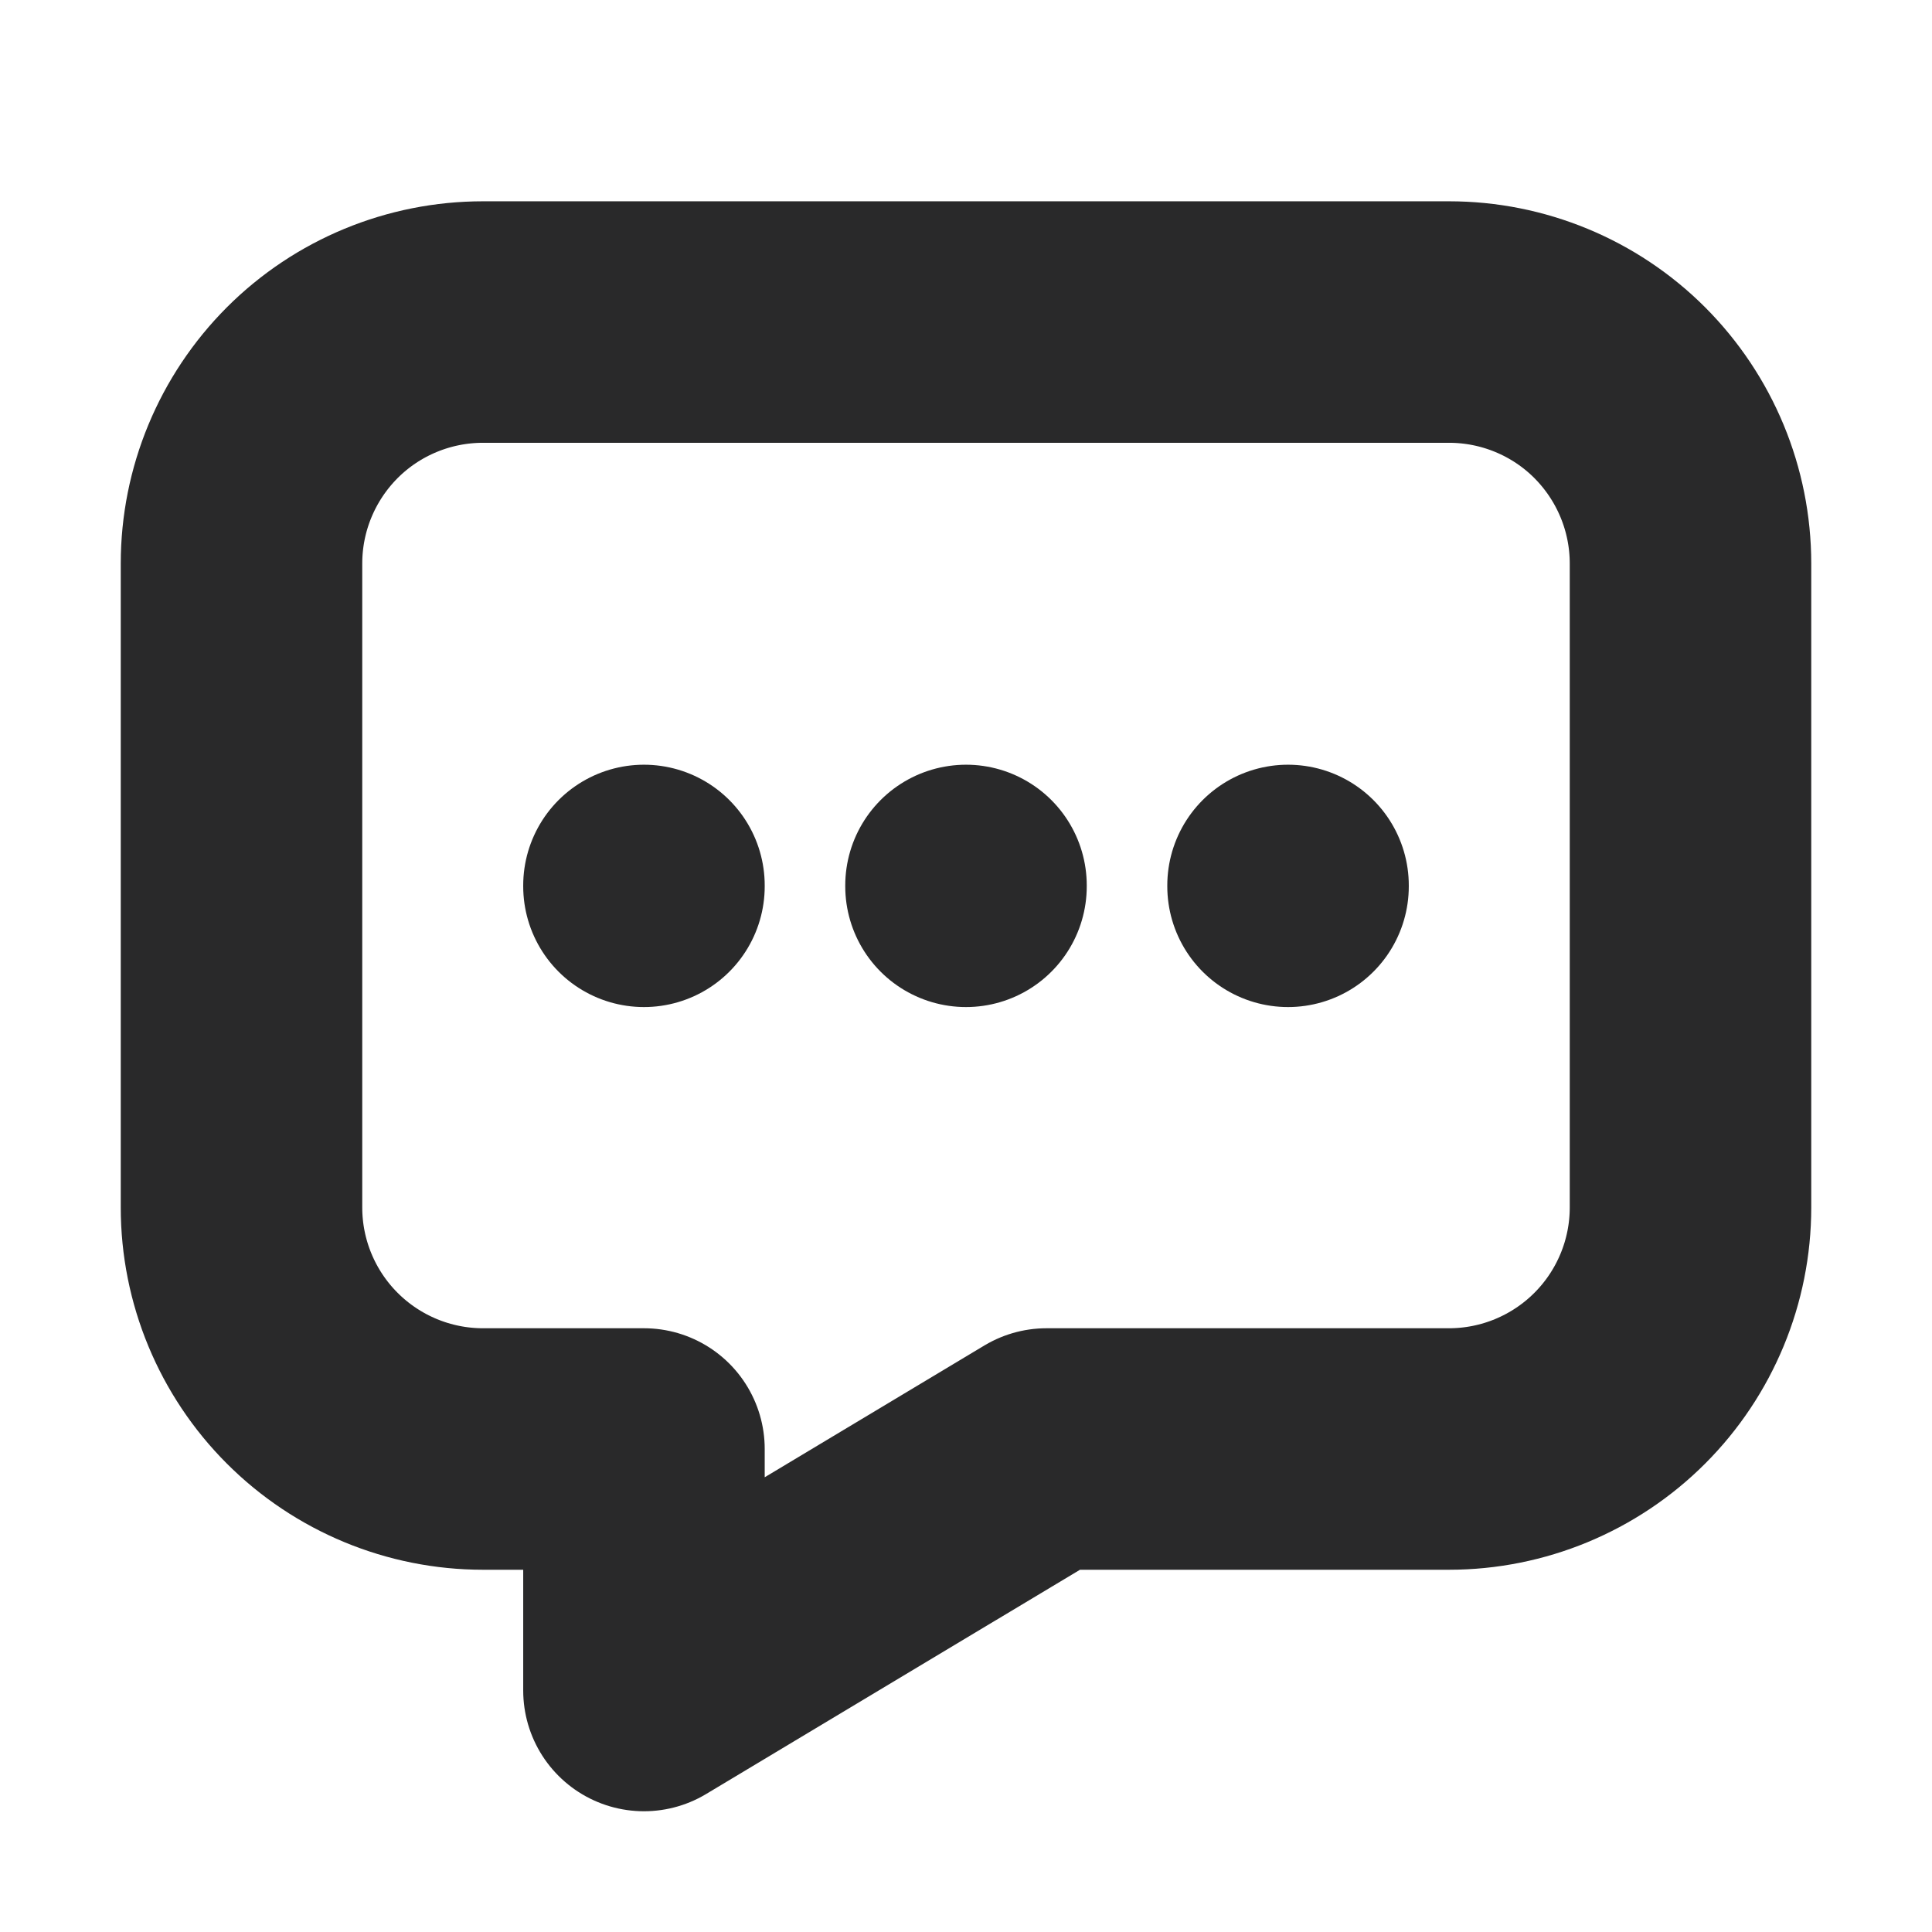 <svg width="16" height="16" viewBox="0 0 16 16" fill="none" xmlns="http://www.w3.org/2000/svg">
<g clip-path="url(#clip0_58_311)">
<path d="M8 7.333V7.34" stroke="#29292A" stroke-width="2" stroke-linecap="round" stroke-linejoin="round"/>
<path d="M5.333 7.333V7.34" stroke="#29292A" stroke-width="2" stroke-linecap="round" stroke-linejoin="round"/>
<path d="M10.667 7.333V7.34" stroke="#29292A" stroke-width="2" stroke-linecap="round" stroke-linejoin="round"/>
<path d="M12 2.667C12.53 2.667 13.039 2.877 13.414 3.252C13.789 3.628 14 4.136 14 4.667V10C14 10.53 13.789 11.039 13.414 11.414C13.039 11.789 12.53 12 12 12H8.667L5.333 14V12H4C3.47 12 2.961 11.789 2.586 11.414C2.211 11.039 2 10.53 2 10V4.667C2 4.136 2.211 3.628 2.586 3.252C2.961 2.877 3.47 2.667 4 2.667H12Z" stroke="#29292A" stroke-width="2" stroke-linecap="round" stroke-linejoin="round"/>
</g>
<defs>
<clipPath id="clip0_58_311">
<rect width="16" height="16" fill="white"/>
</clipPath>
</defs>
</svg>
